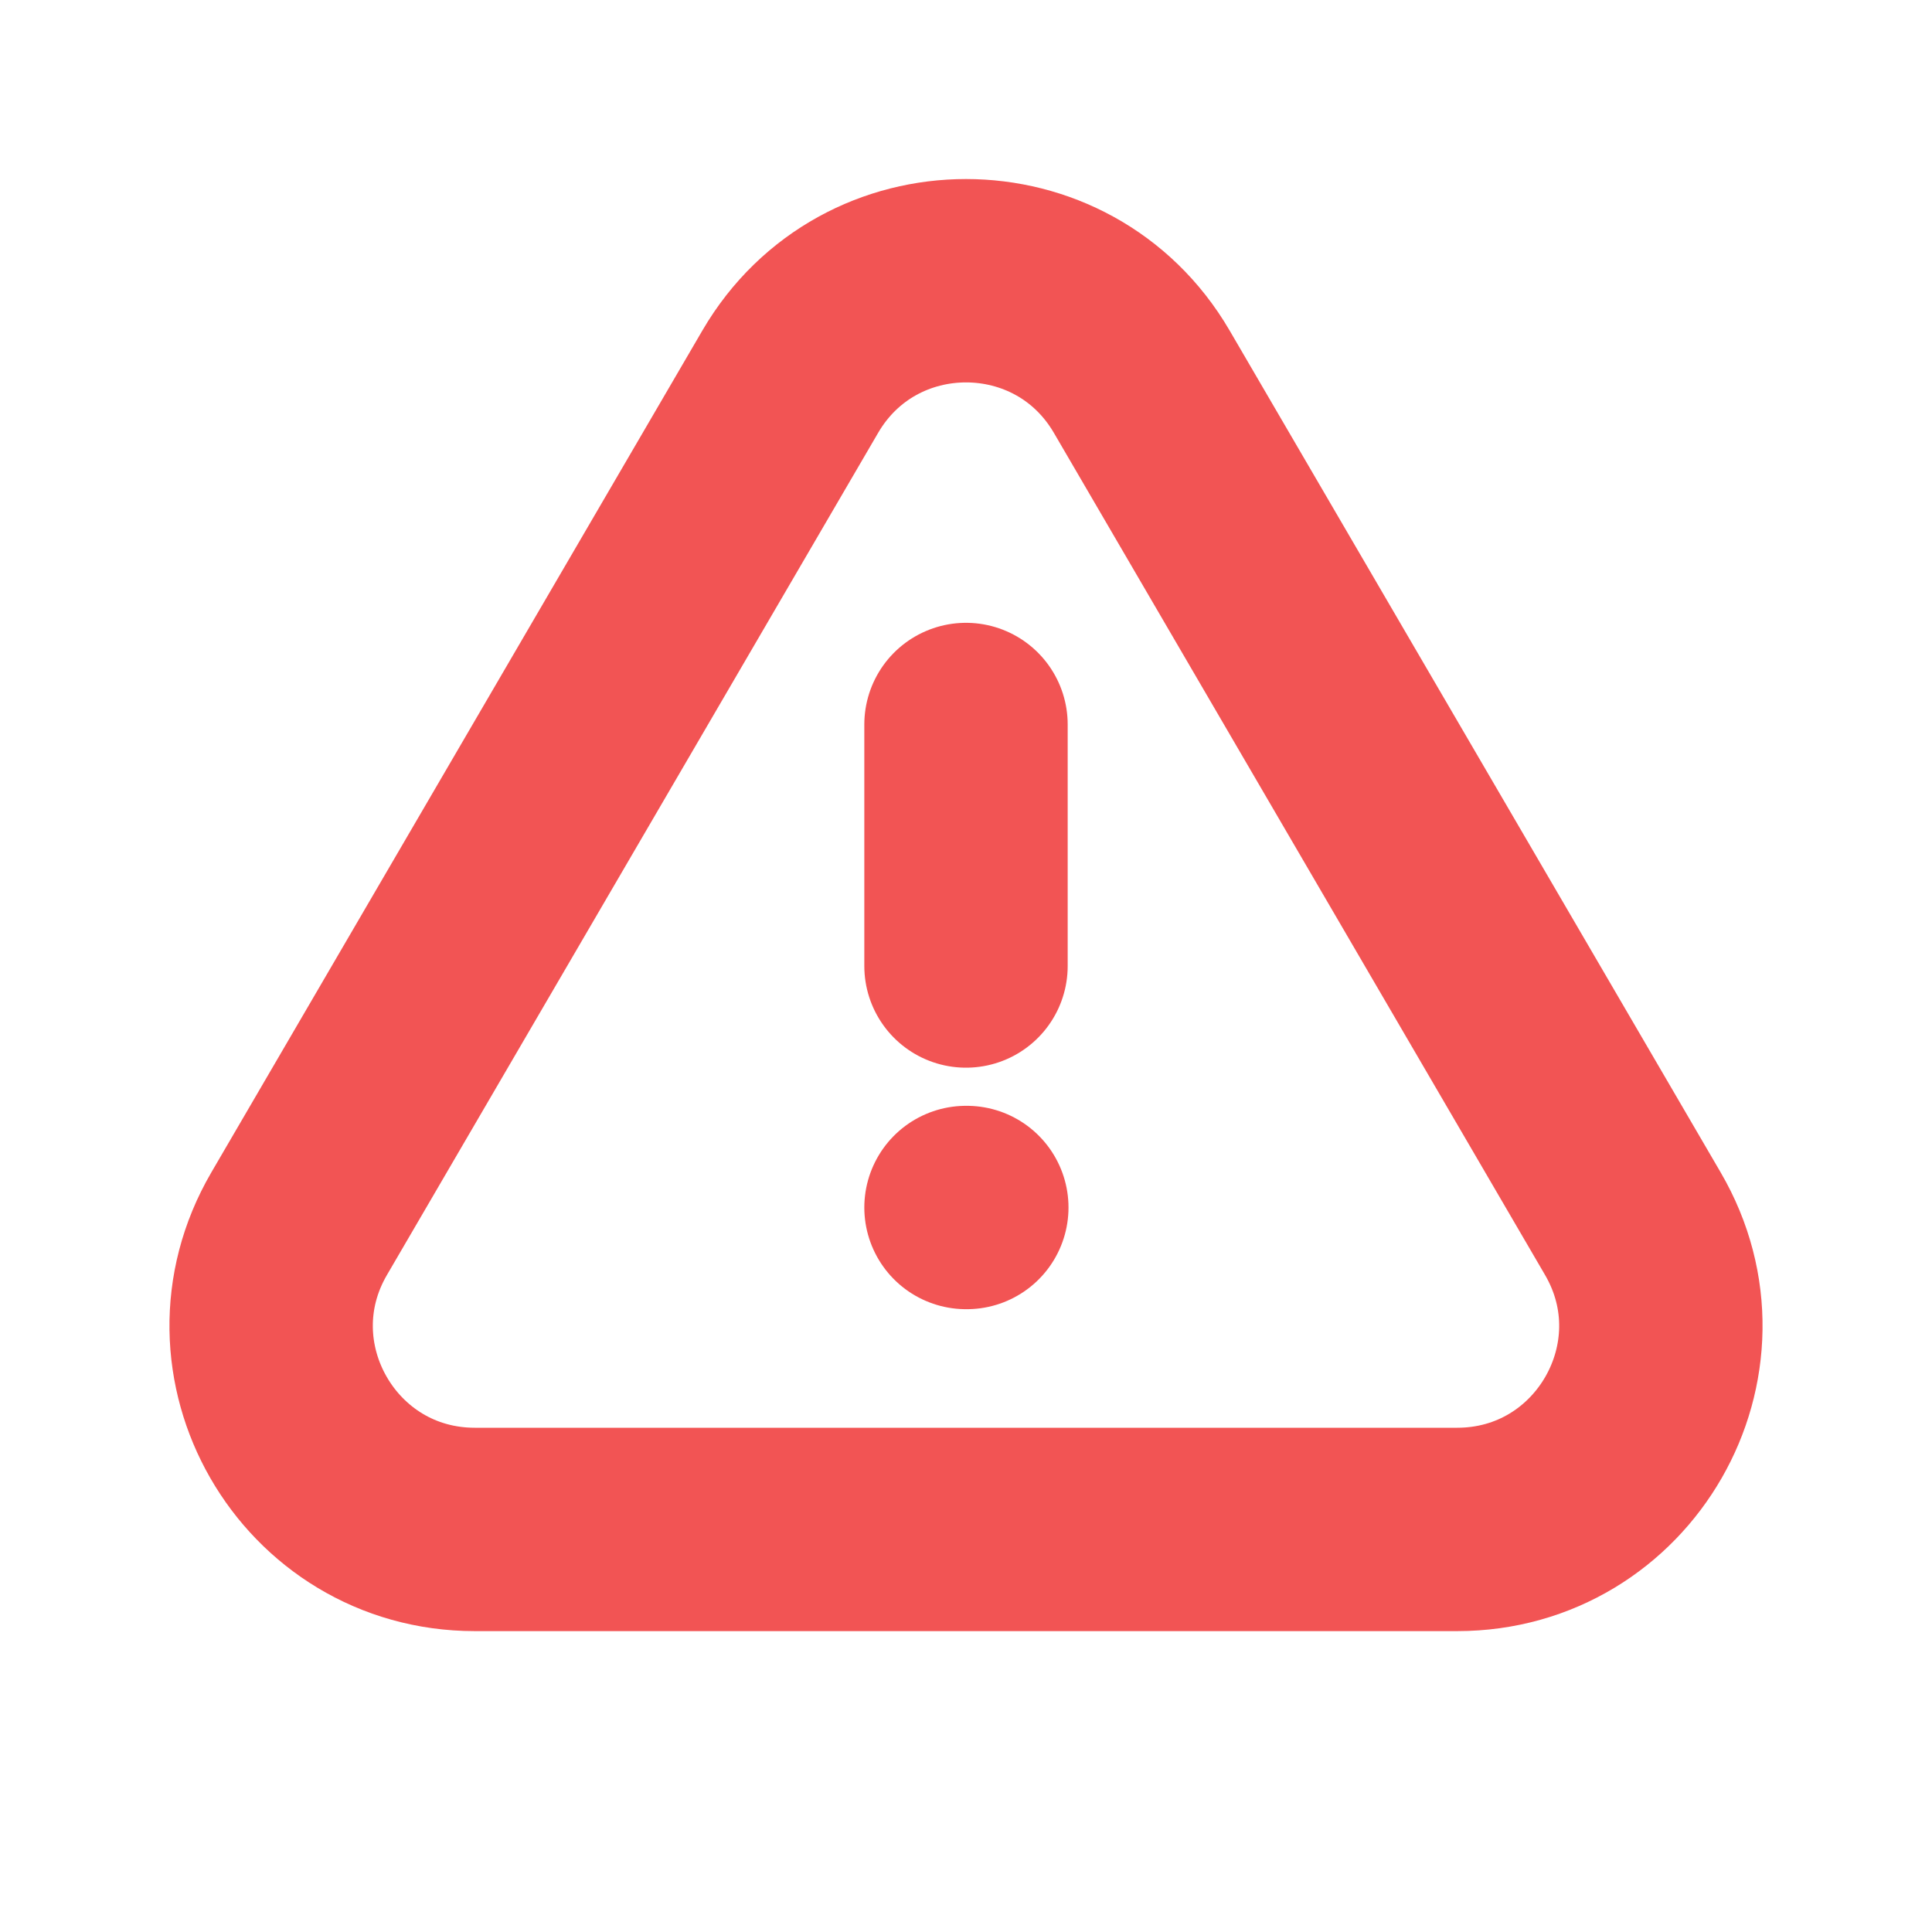 <svg width="19" height="19" viewBox="0 0 19 19" fill="none" xmlns="http://www.w3.org/2000/svg">
<g id="warning">
<path id="Icon" d="M9.5 11.875H9.508M9.5 9.5V7.125M4.67 15.041H14.33C15.874 15.041 16.836 13.367 16.058 12.034L11.228 3.753C10.456 2.43 8.544 2.43 7.772 3.753L2.942 12.034C2.164 13.367 3.126 15.041 4.67 15.041Z" stroke="#F25454" stroke-width="2" stroke-linecap="round" stroke-linejoin="round"/>
</g>
</svg>
